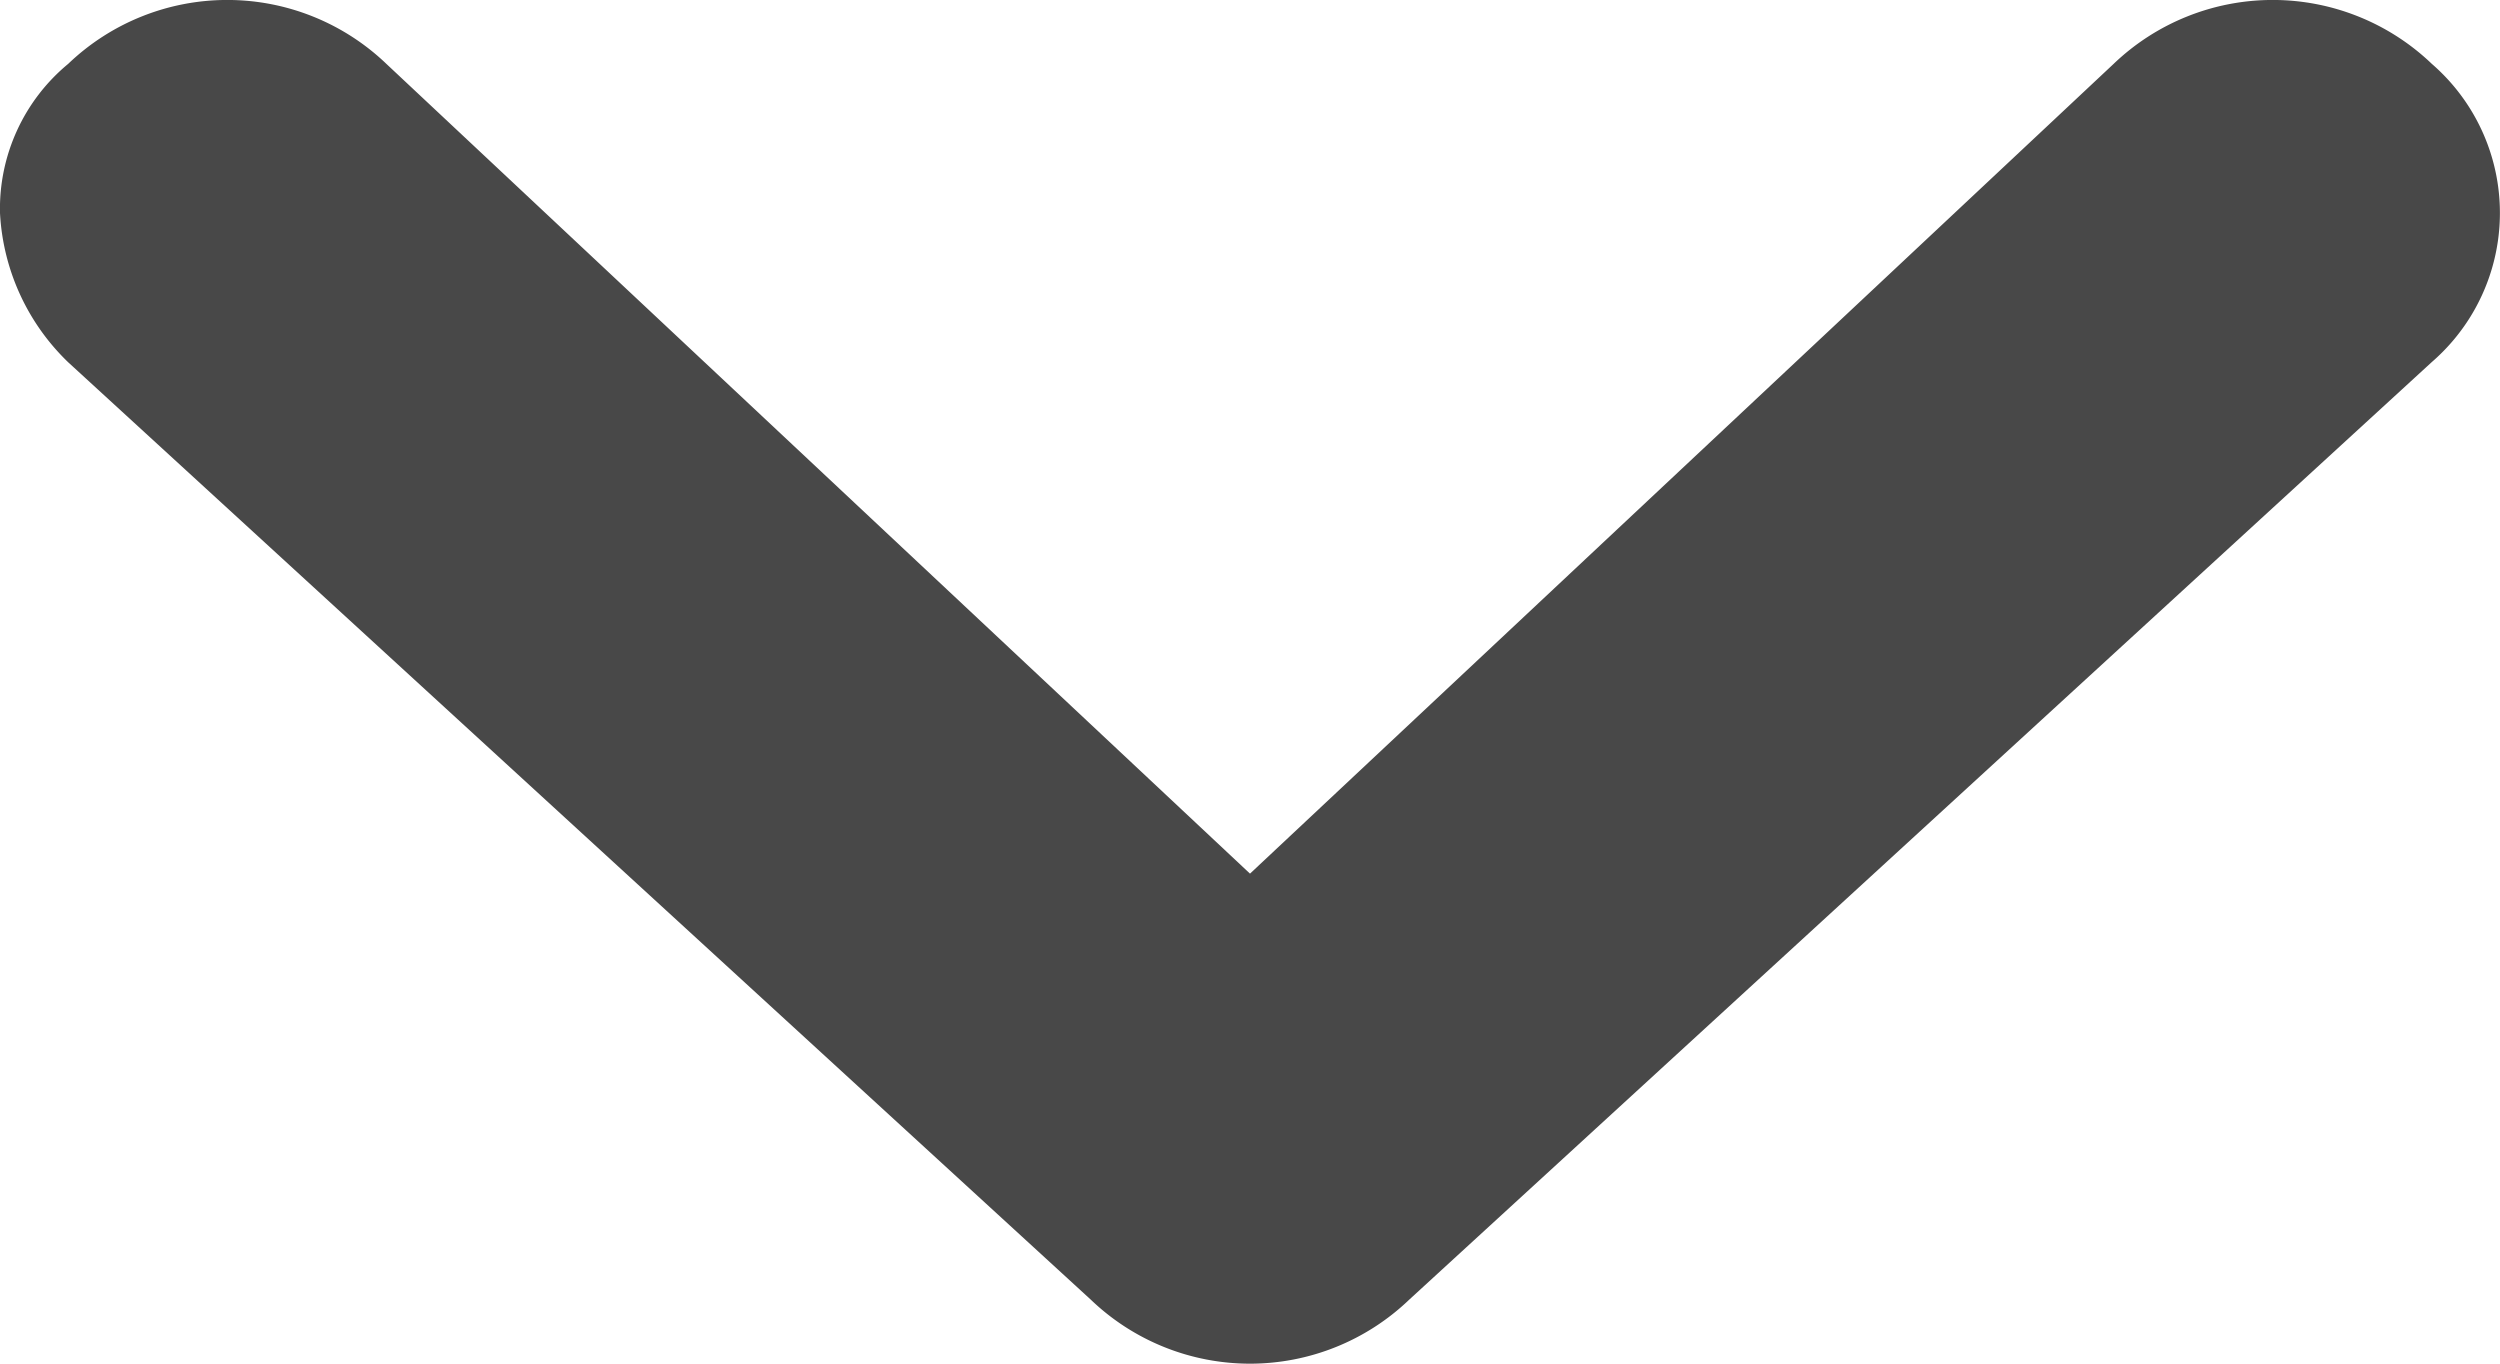 <svg xmlns="http://www.w3.org/2000/svg" viewBox="3141 2076 11 6">
  <defs>
    <style>
      .cls-1 {
        fill: #484848;
      }
    </style>
  </defs>
  <g id="심볼_31" data-name="심볼 31" transform="translate(1995 1462)">
    <path id="패스_42" data-name="패스 42" class="cls-1" d="M0,1.037A.827.827,0,0,1,.3.381a1.012,1.012,0,0,1,1.4,0L5.5,3.944,9.3.381a1.012,1.012,0,0,1,1.4,0,.868.868,0,0,1,0,1.312L6.2,5.819a1.012,1.012,0,0,1-1.4,0L.3,1.694A.982.982,0,0,1,0,1.037Z" transform="translate(1146 613.9)"/>
  </g>
</svg>
